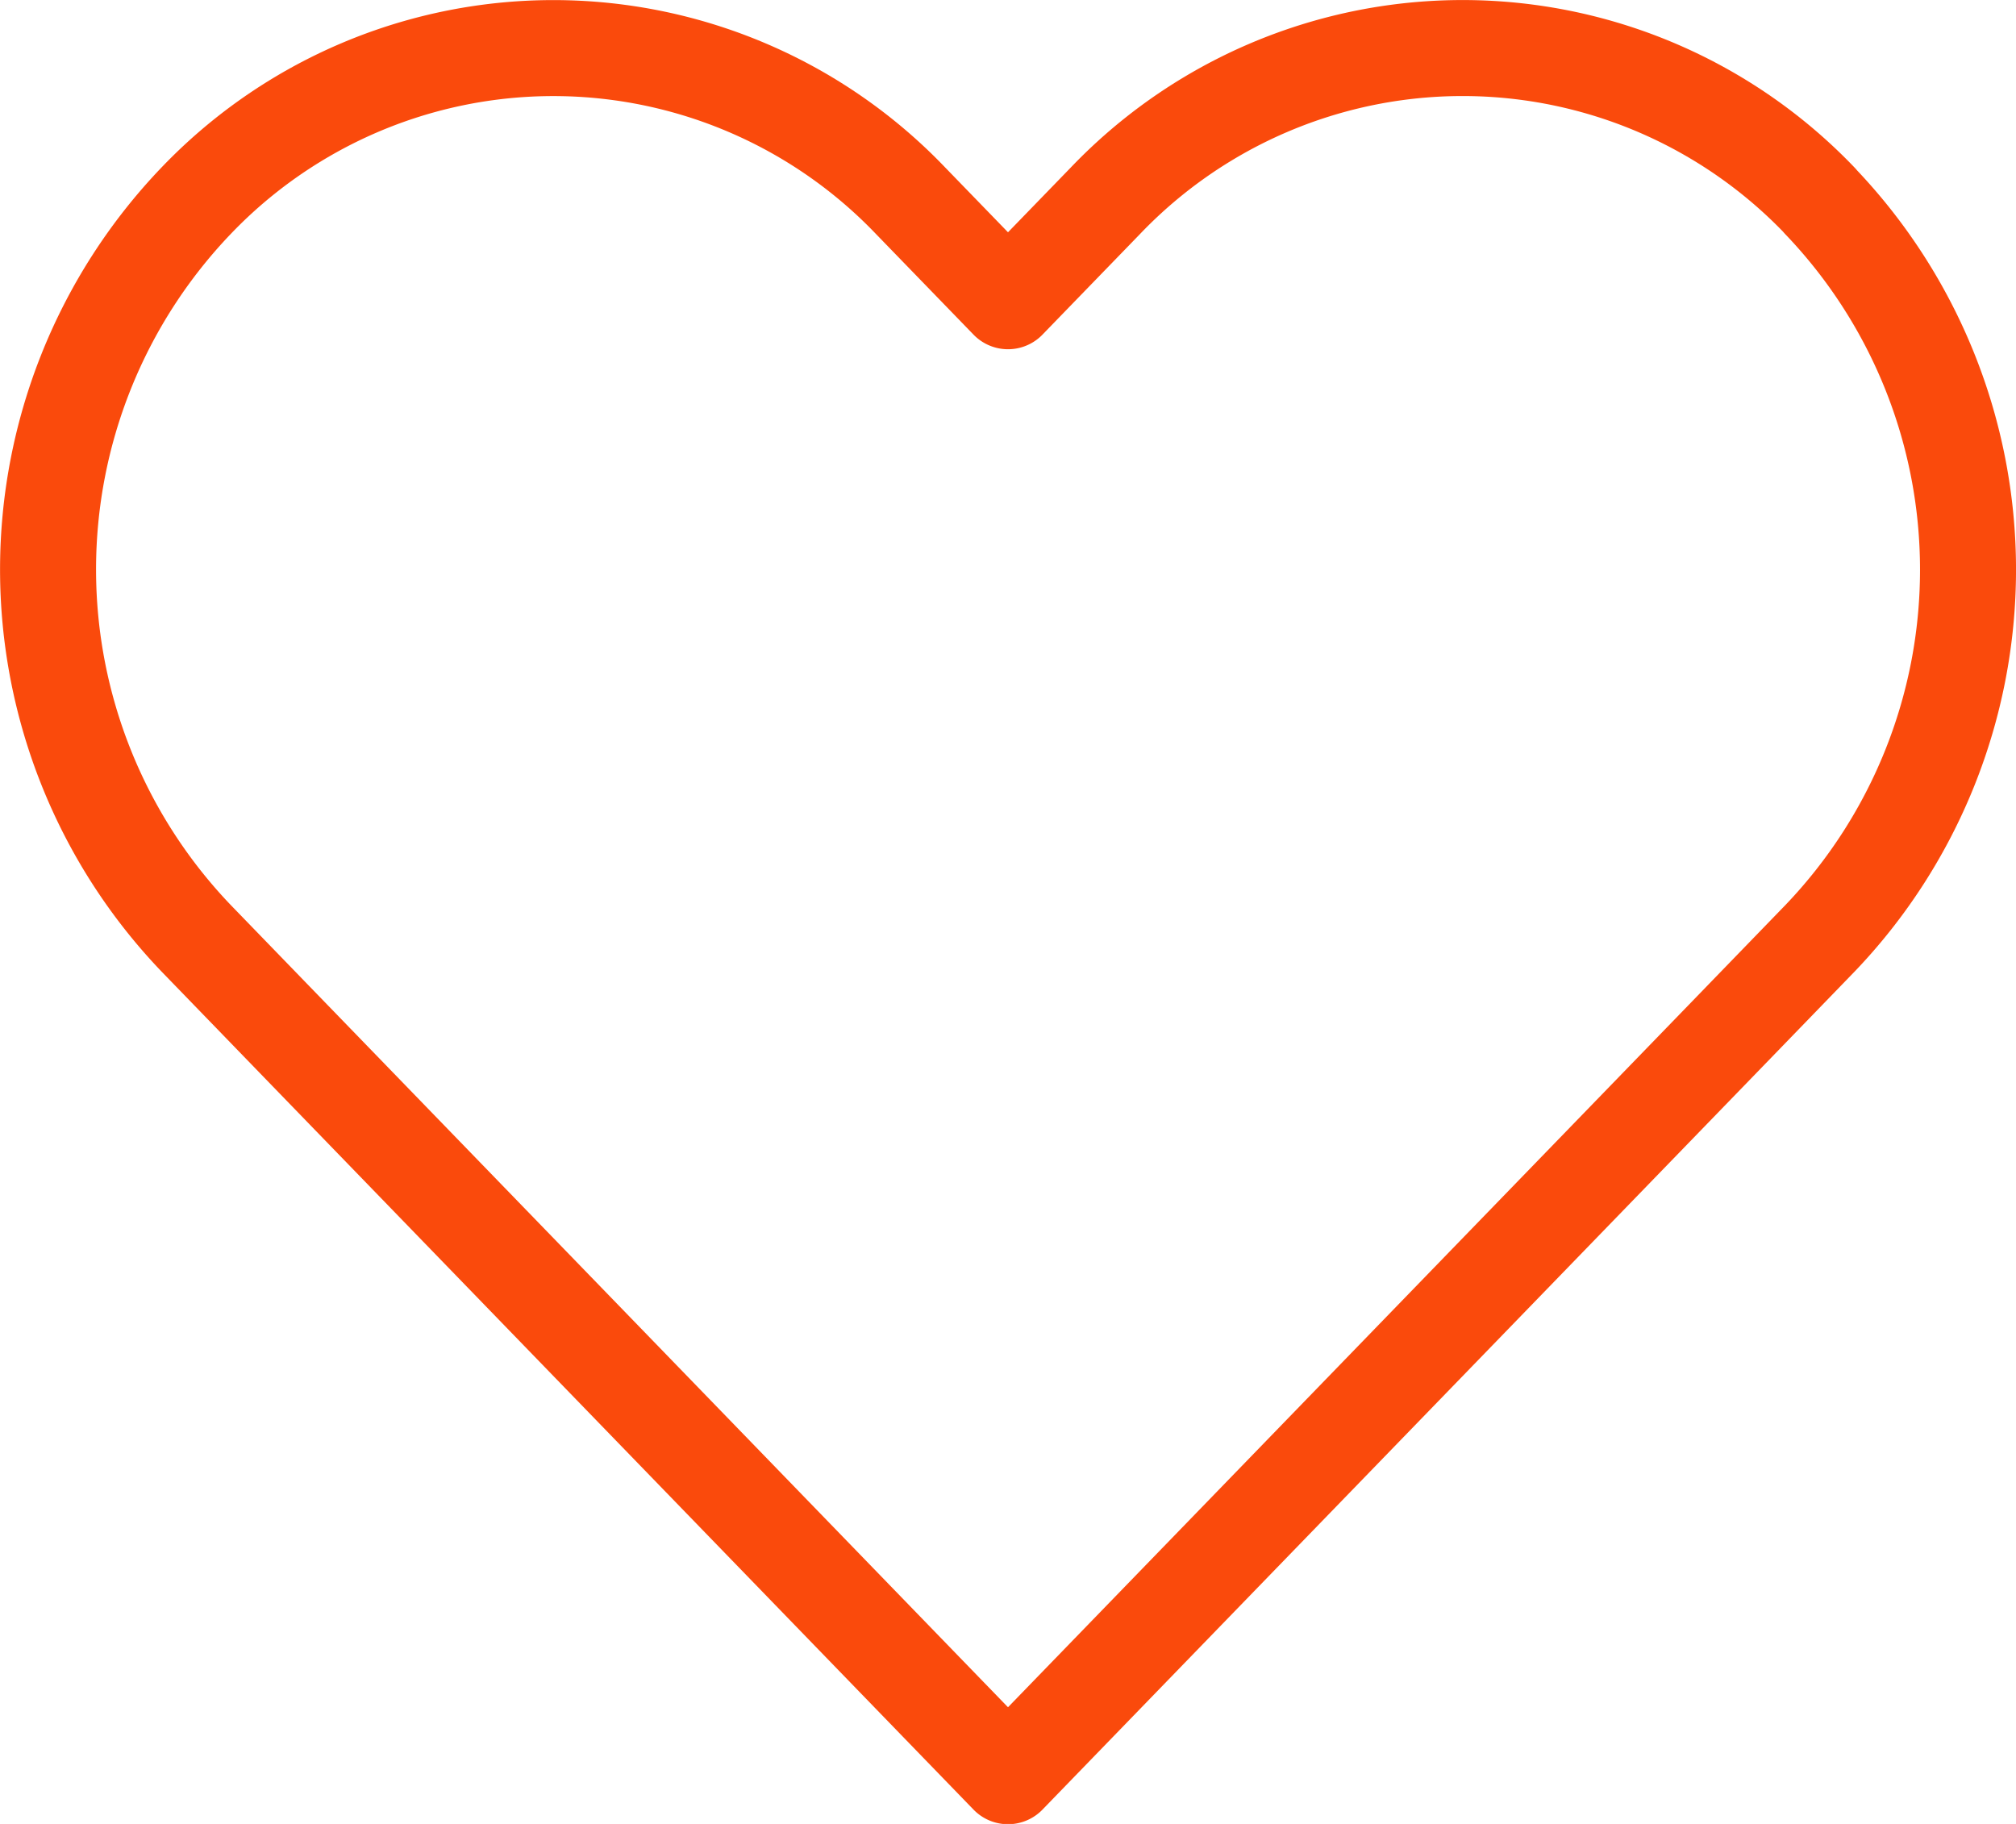 <svg xmlns="http://www.w3.org/2000/svg" width="21" height="19" viewBox="0 0 21 19">
  <path id="Icon_feather-heart" data-name="Icon feather-heart" d="M20.781,6.089a5.148,5.148,0,0,0-7.444,0L12.323,7.135,11.309,6.089a5.149,5.149,0,0,0-7.444,0,5.555,5.555,0,0,0,0,7.681l1.014,1.047L12.323,22.5l7.444-7.681,1.014-1.047a5.553,5.553,0,0,0,0-7.681Z" transform="translate(-1.823 -3.997)" fill="none" stroke="#fa4a0c" stroke-linecap="round" stroke-linejoin="round" stroke-width="1"/>
</svg>
